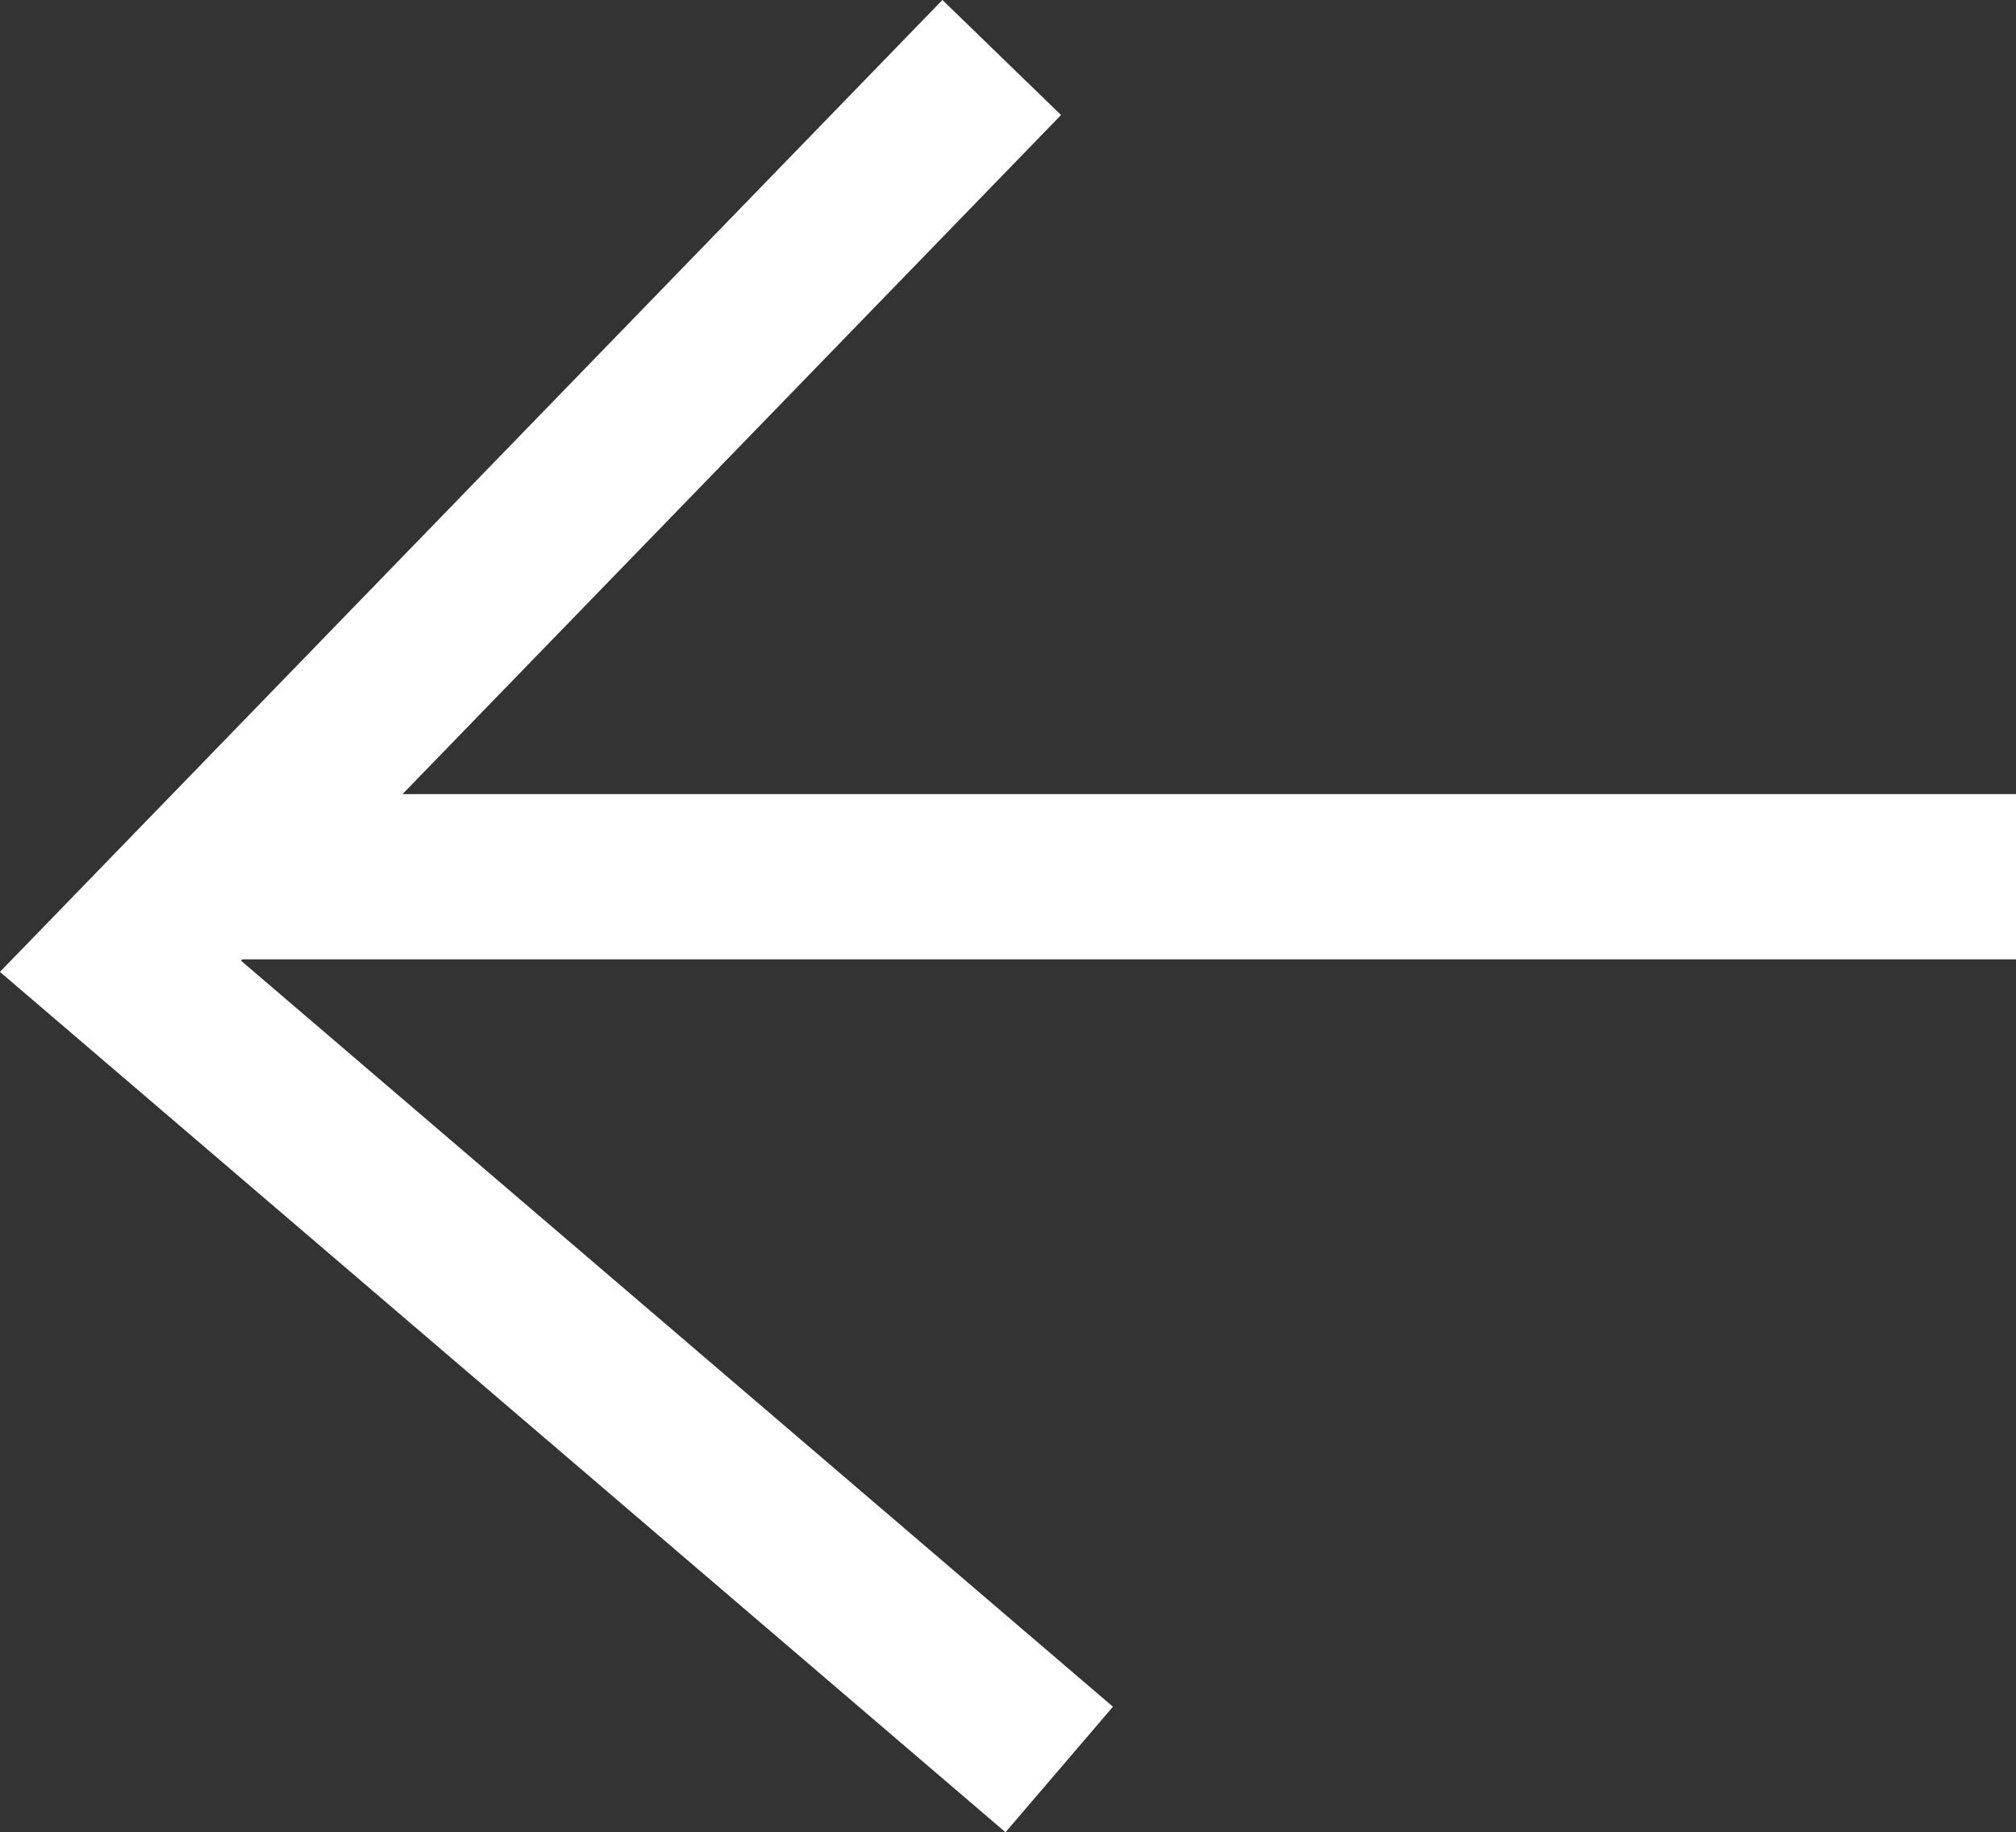 <?xml version="1.0" encoding="utf-8"?>
<!-- Generator: Adobe Illustrator 16.0.4, SVG Export Plug-In . SVG Version: 6.00 Build 0)  -->
<!DOCTYPE svg PUBLIC "-//W3C//DTD SVG 1.1//EN" "http://www.w3.org/Graphics/SVG/1.1/DTD/svg11.dtd">
<svg version="1.1" id="Layer_1" xmlns="http://www.w3.org/2000/svg" xmlns:xlink="http://www.w3.org/1999/xlink" x="0px" y="0px"
	 width="12.2px" height="11.089px" viewBox="0 0 12.2 11.089" style="enable-background:new 0 0 12.2 11.089;" xml:space="preserve"
	>
<rect x="0" y="0" width="12.2" height="11.089" fill="#333333" stroke="none"/>
<g>
	<polyline style="fill:none;stroke:#FFFFFF;stroke-miterlimit:10;" points="6.062,0.348 0.729,5.848 6.41,10.709 	"/>
	<line style="fill:none;stroke:#FFFFFF;stroke-miterlimit:10;" x1="1.2" y1="5.306" x2="12.2" y2="5.306"/>
</g>
<g>
</g>
<g>
</g>
<g>
</g>
<g>
</g>
<g>
</g>
<g>
</g>
</svg>
